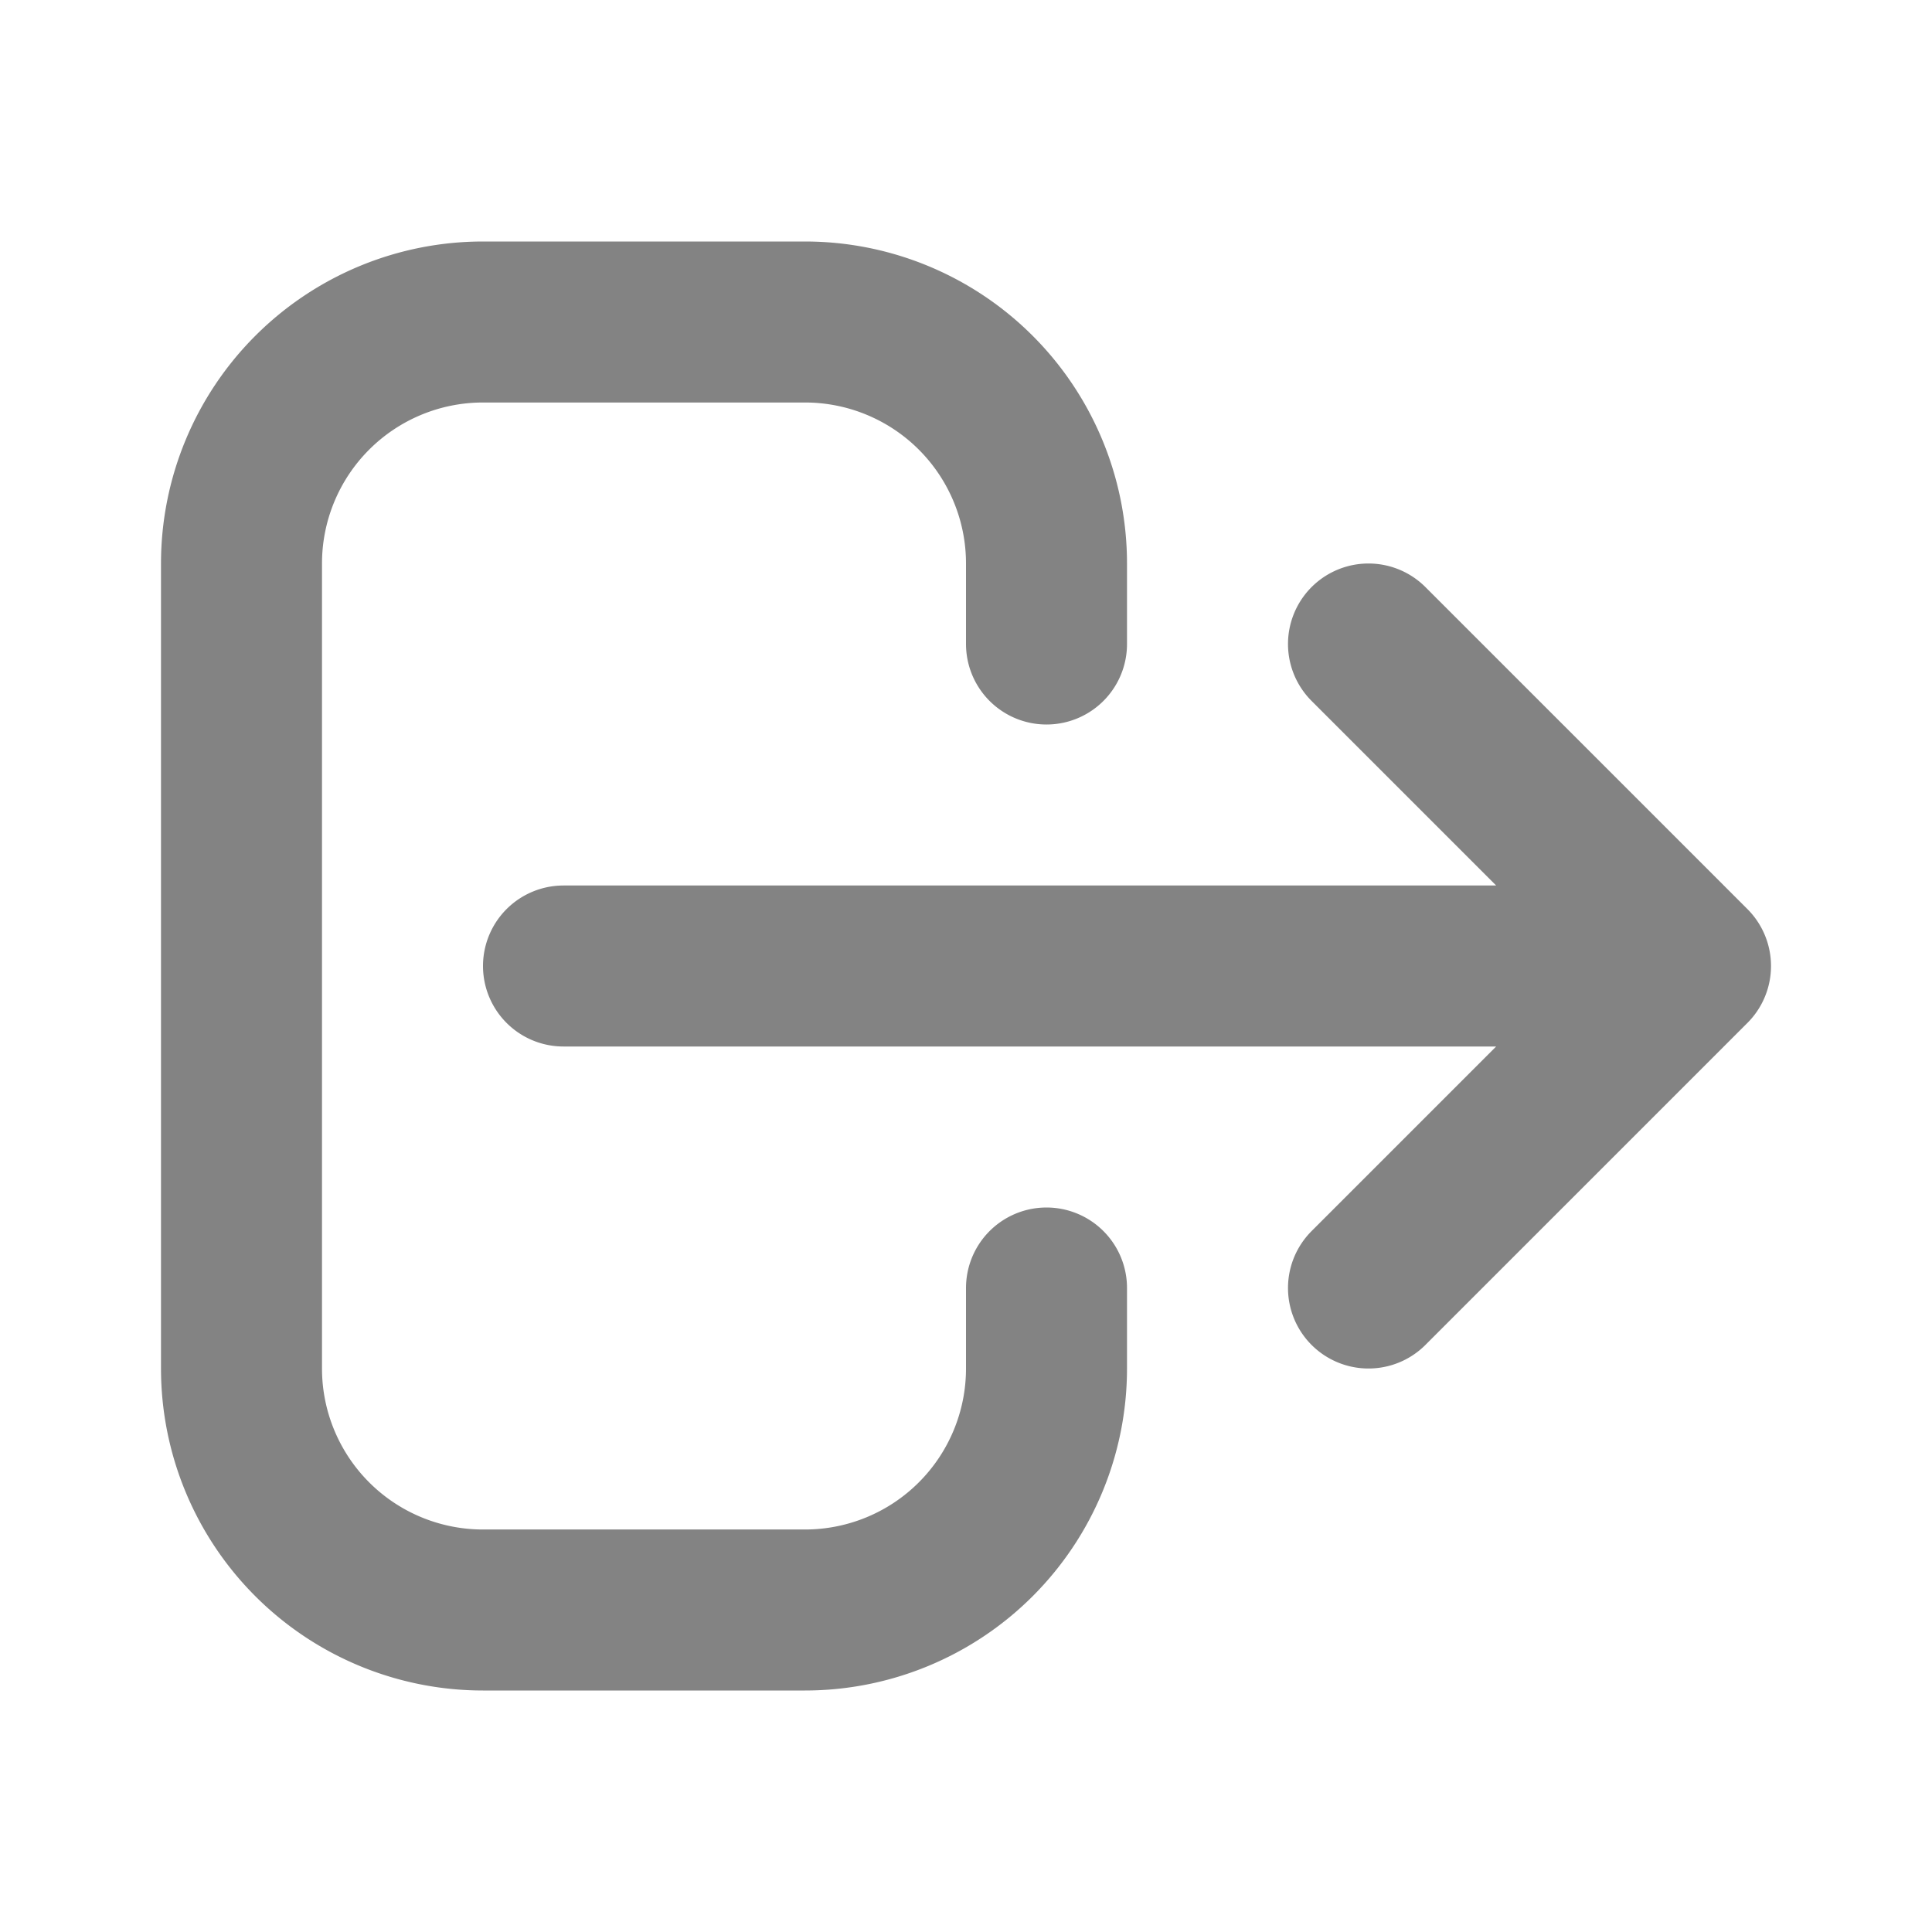 <svg xmlns="http://www.w3.org/2000/svg" viewBox="0 0 24 24" fill="none" stroke="#838383">
    <path stroke-linecap="round" stroke-linejoin="round" stroke-width="2"
    d="M17 16l4-4m0 0l-4-4m4 4H7m6 4v1a3 3 0 01-3 3H6a3 3 0 01-3-3V7a3 3 0 013-3h4a3 3 0 013 3v1">
    </path>
</svg>